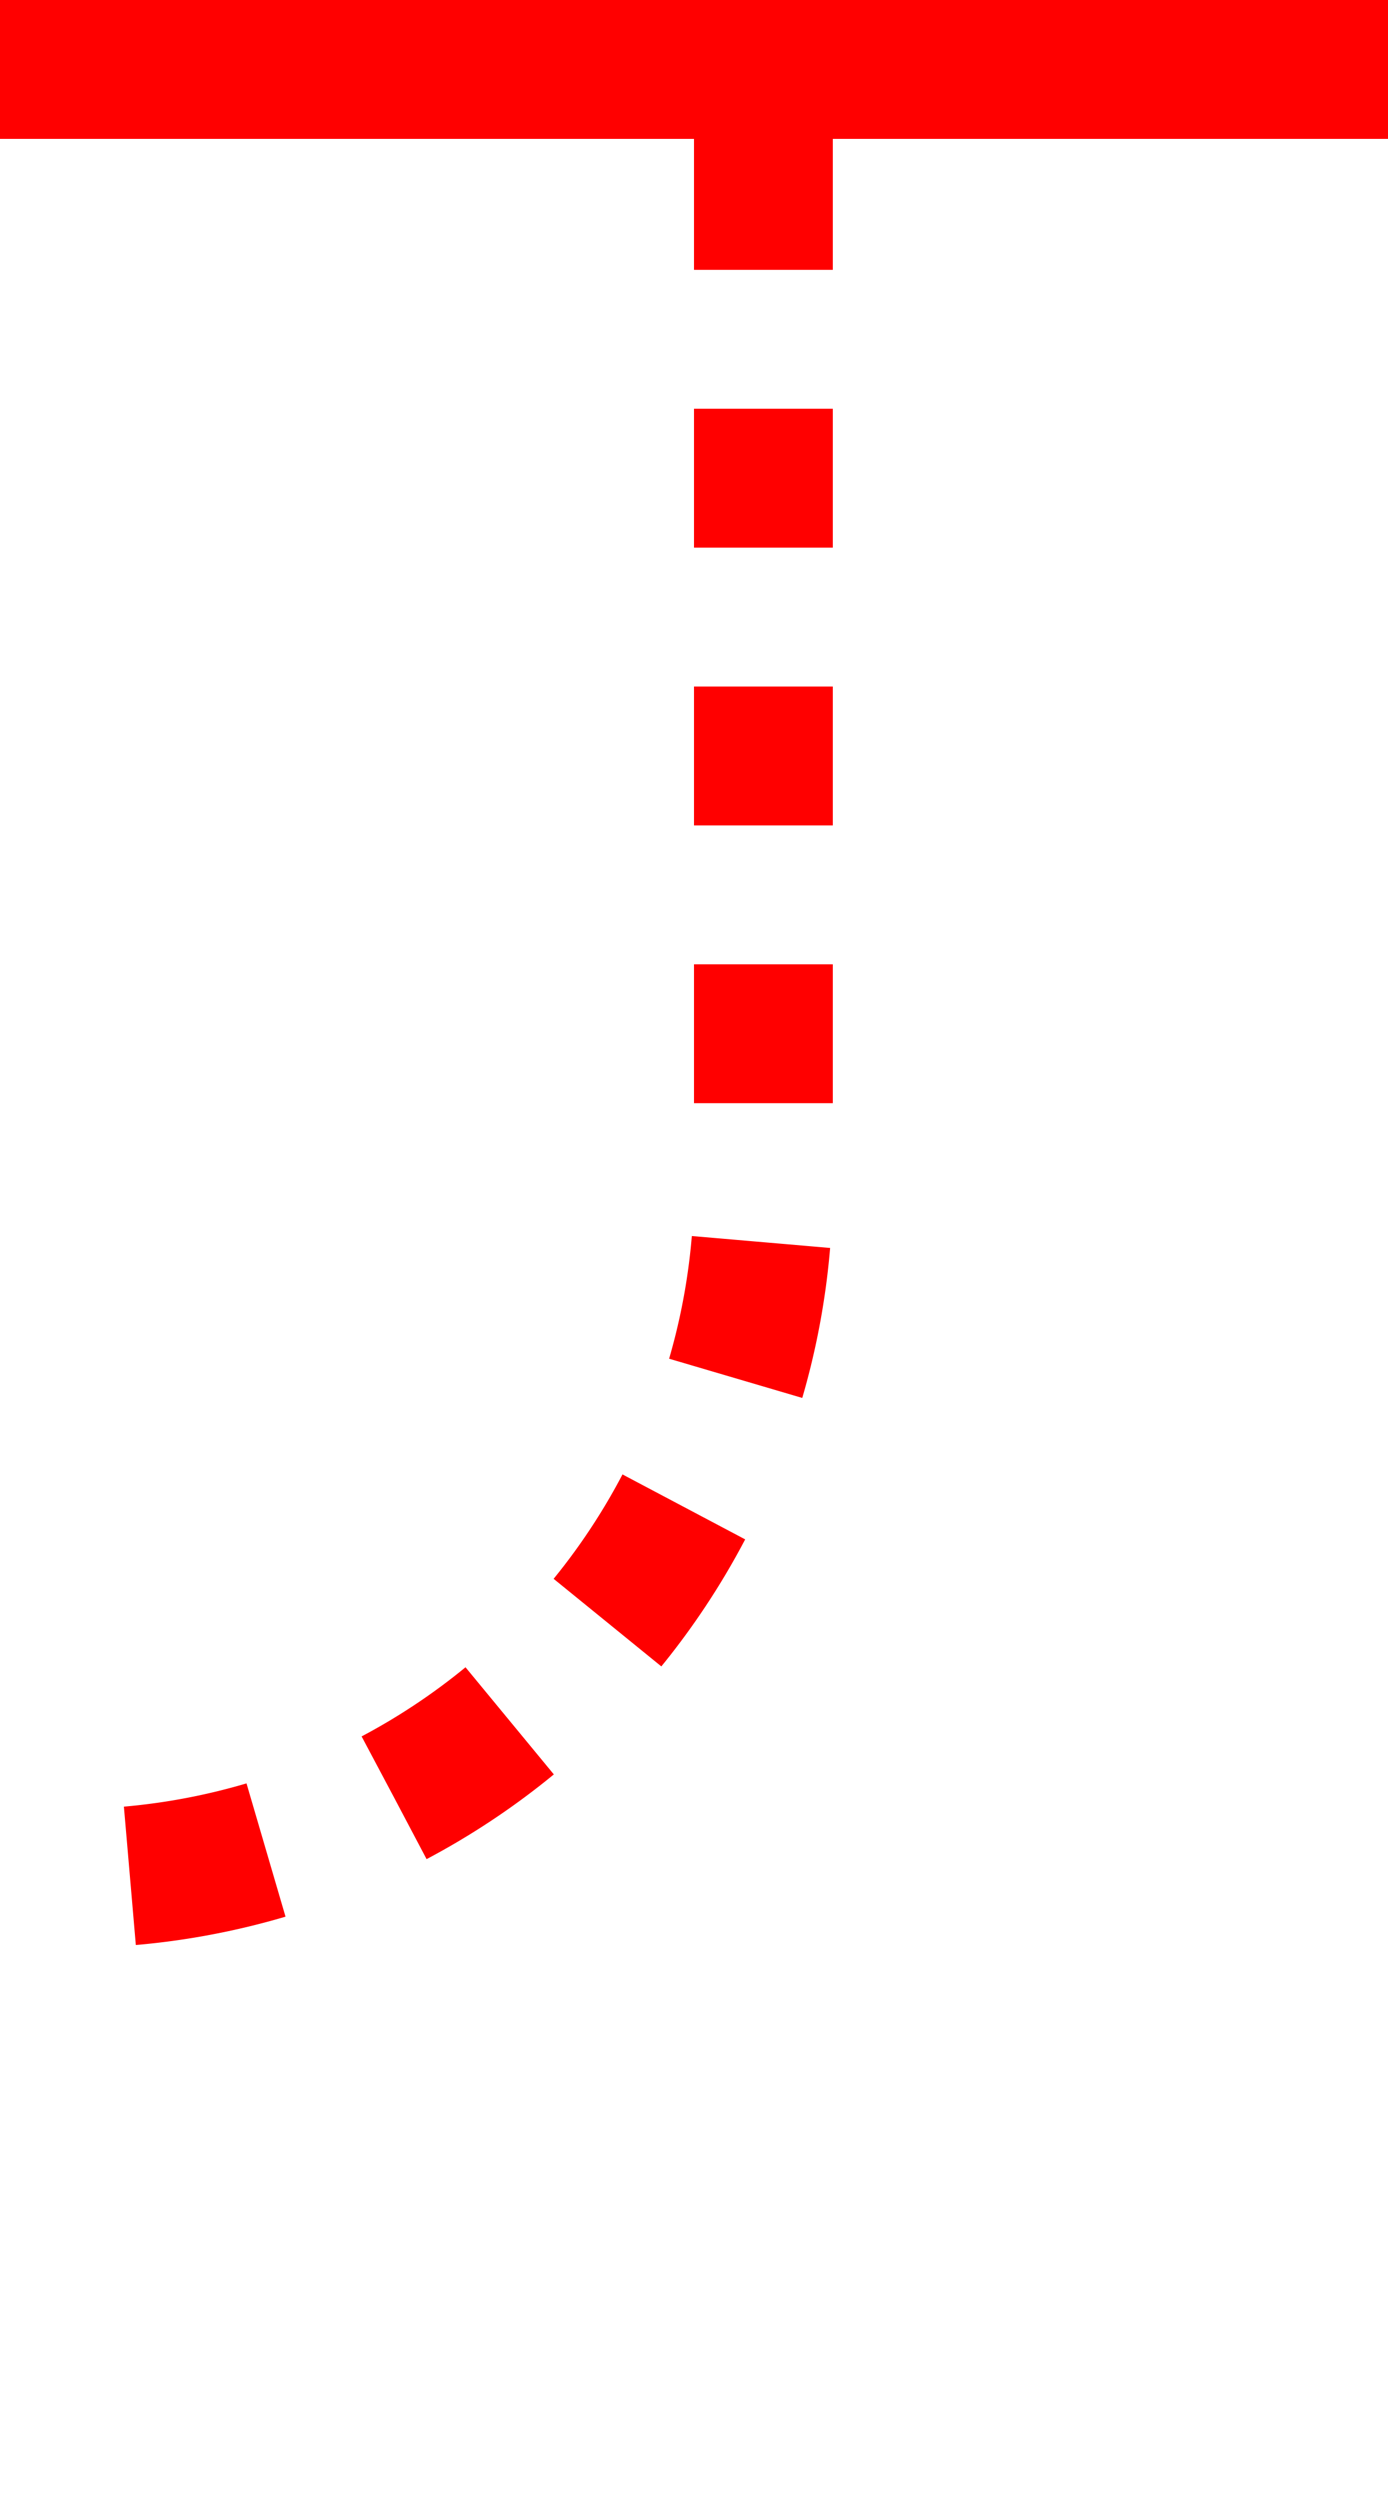 ﻿<?xml version="1.0" encoding="utf-8"?>
<svg version="1.1" xmlns:xlink="http://www.w3.org/1999/xlink" width="10px" height="18px" preserveAspectRatio="xMidYMin meet" viewBox="1687 421  8 18" xmlns="http://www.w3.org/2000/svg">
  <path d="M 933.5 292  L 933.5 274  A 3 3 0 0 0 936.5 271 A 3 3 0 0 0 933.5 268 L 933.5 265  A 5 5 0 0 1 938.5 260.5 L 1675 260.5  A 5 5 0 0 1 1680.5 265.5 L 1680.5 429  A 5 5 0 0 0 1685.5 434.5 L 1686 434.5  A 5 5 0 0 0 1691.5 429.5 L 1691.5 421  " stroke-width="1" stroke-dasharray="1,1" stroke="#ff0000" fill="none" />
  <path d="M 1686 422  L 1697 422  L 1697 421  L 1686 421  L 1686 422  Z " fill-rule="nonzero" fill="#ff0000" stroke="none" />
</svg>
